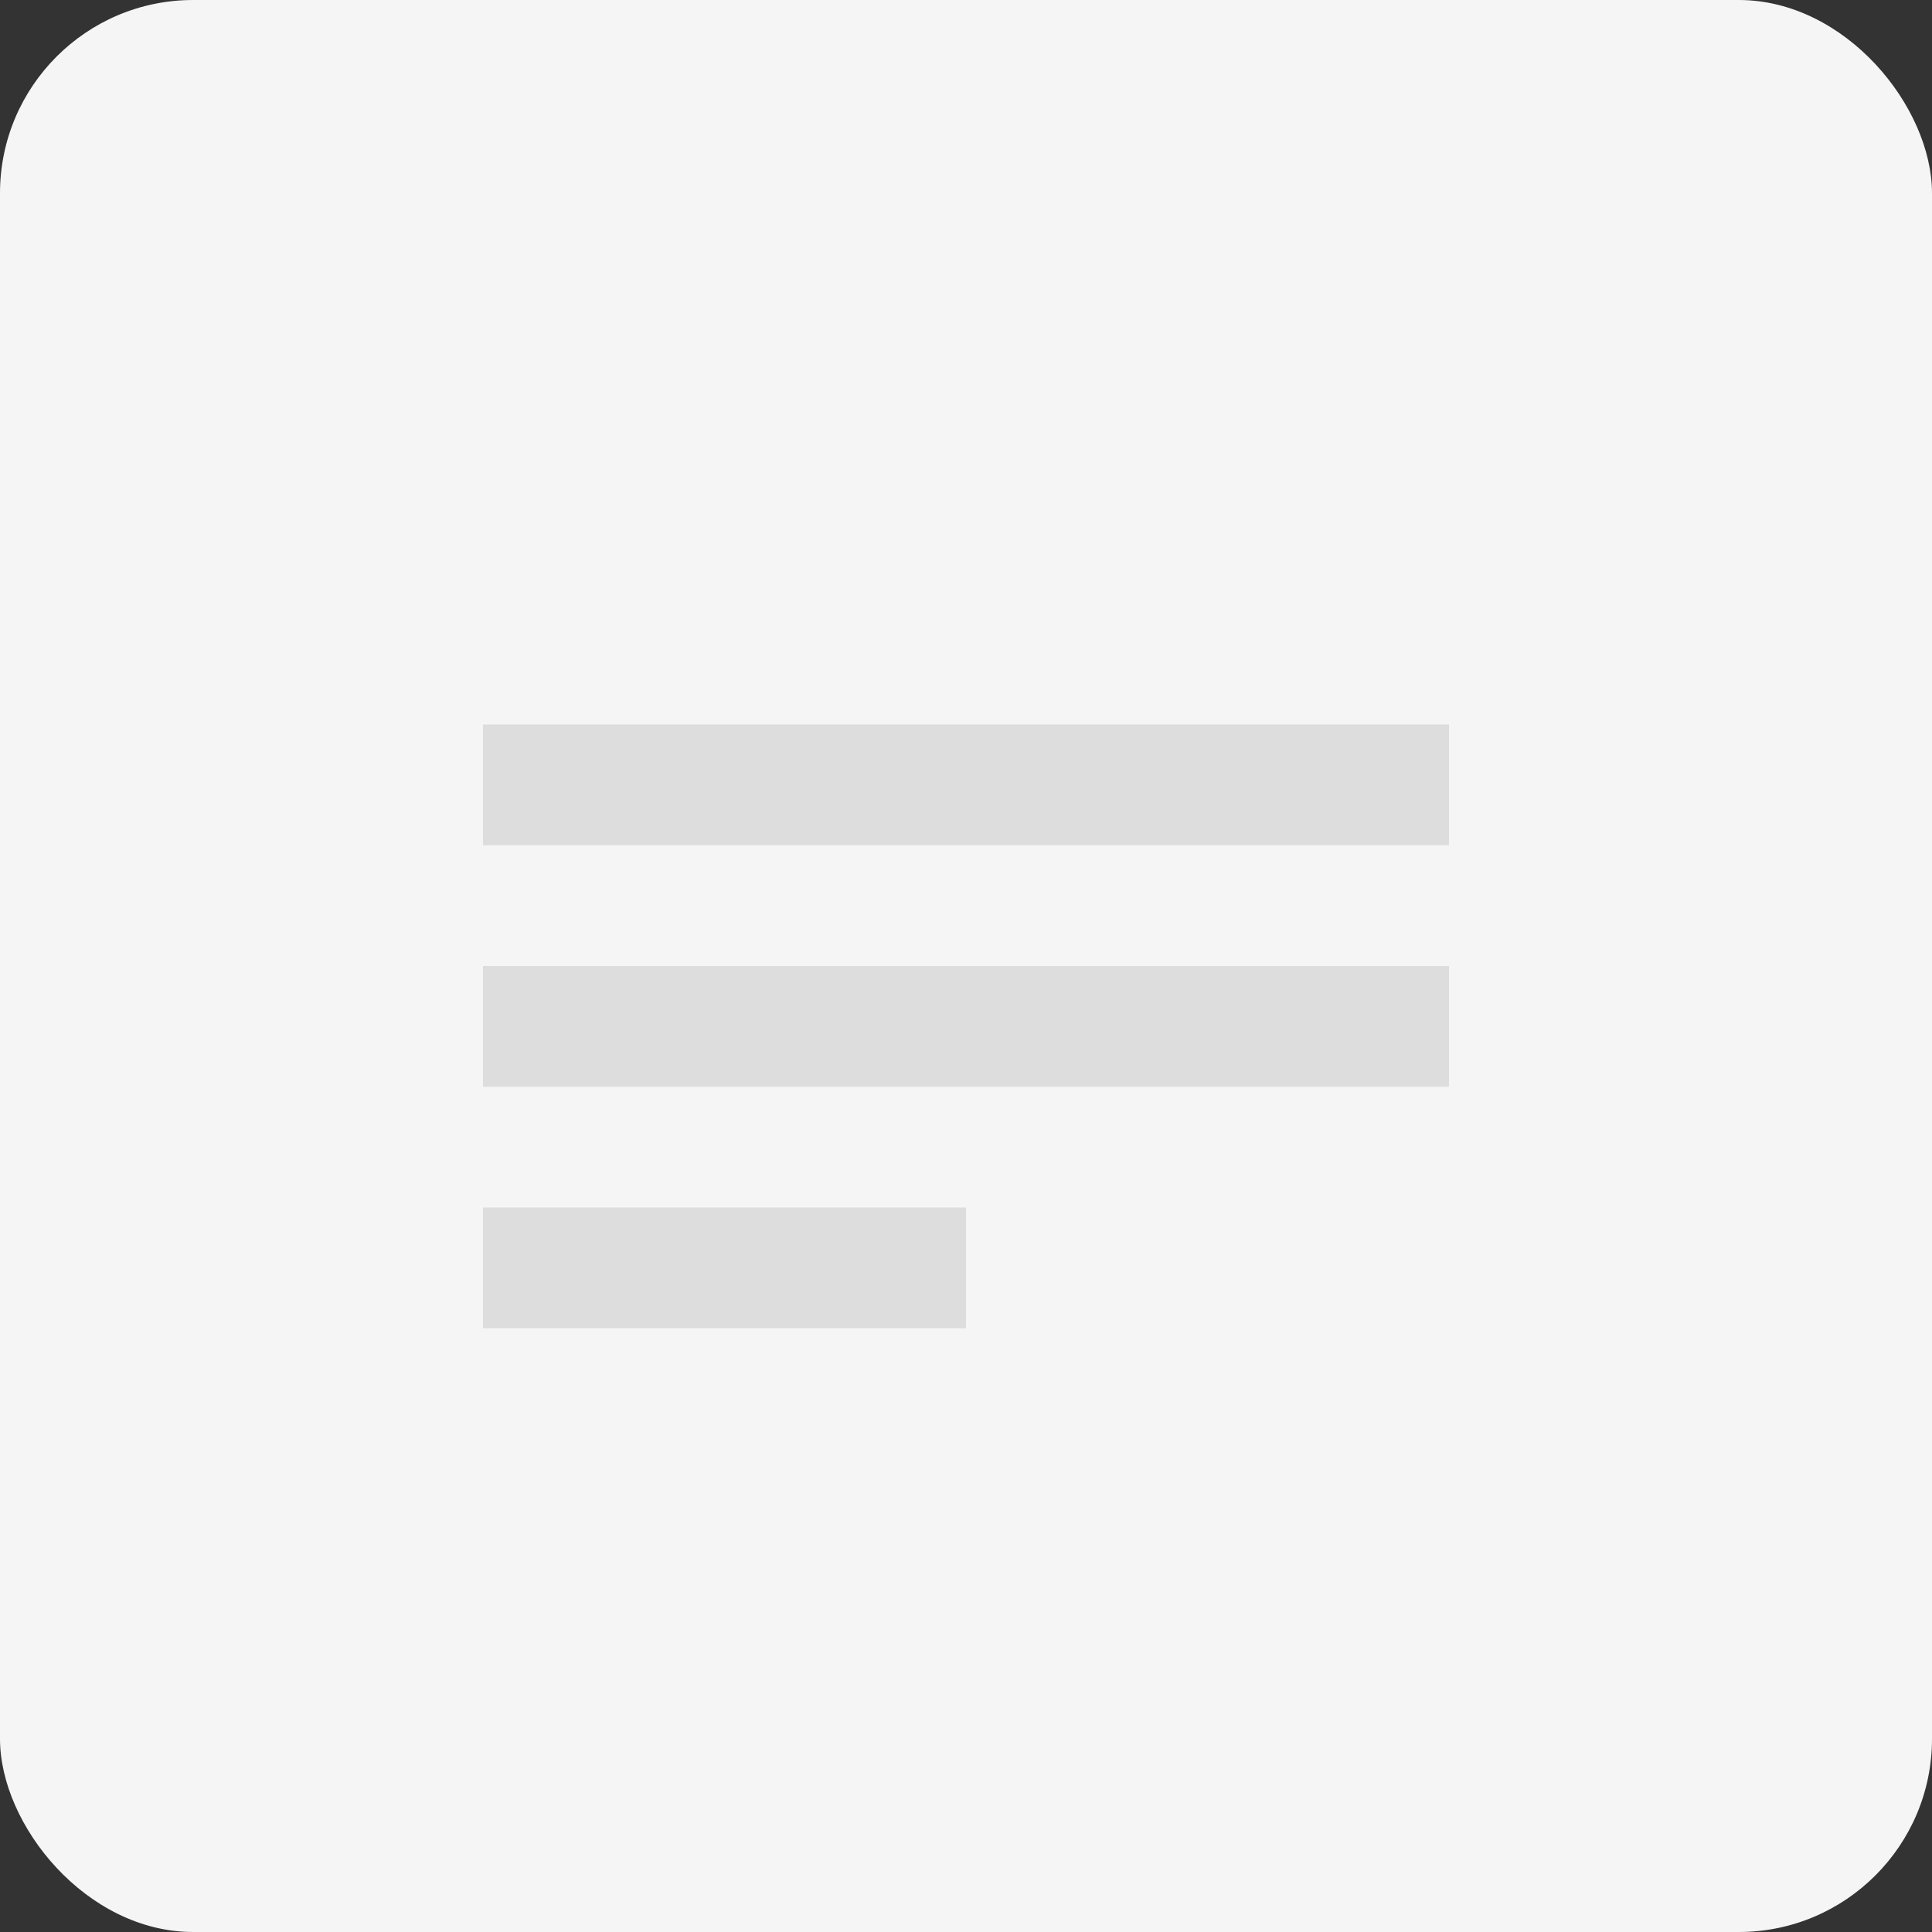 <svg width="80" height="80" viewBox="0 0 80 80" fill="none" xmlns="http://www.w3.org/2000/svg">
  <rect x="0" y="0" width="80" height="80" fill="#333333" stroke="none"/>
  <rect width="80" height="80" rx="8" fill="#F5F5F5"/>
  <path d="M20 30H60V35H20V30Z" fill="#DDDDDD"/>
  <path d="M20 40H60V45H20V40Z" fill="#DDDDDD"/>
  <path d="M20 50H40V55H20V50Z" fill="#DDDDDD"/>
</svg>

